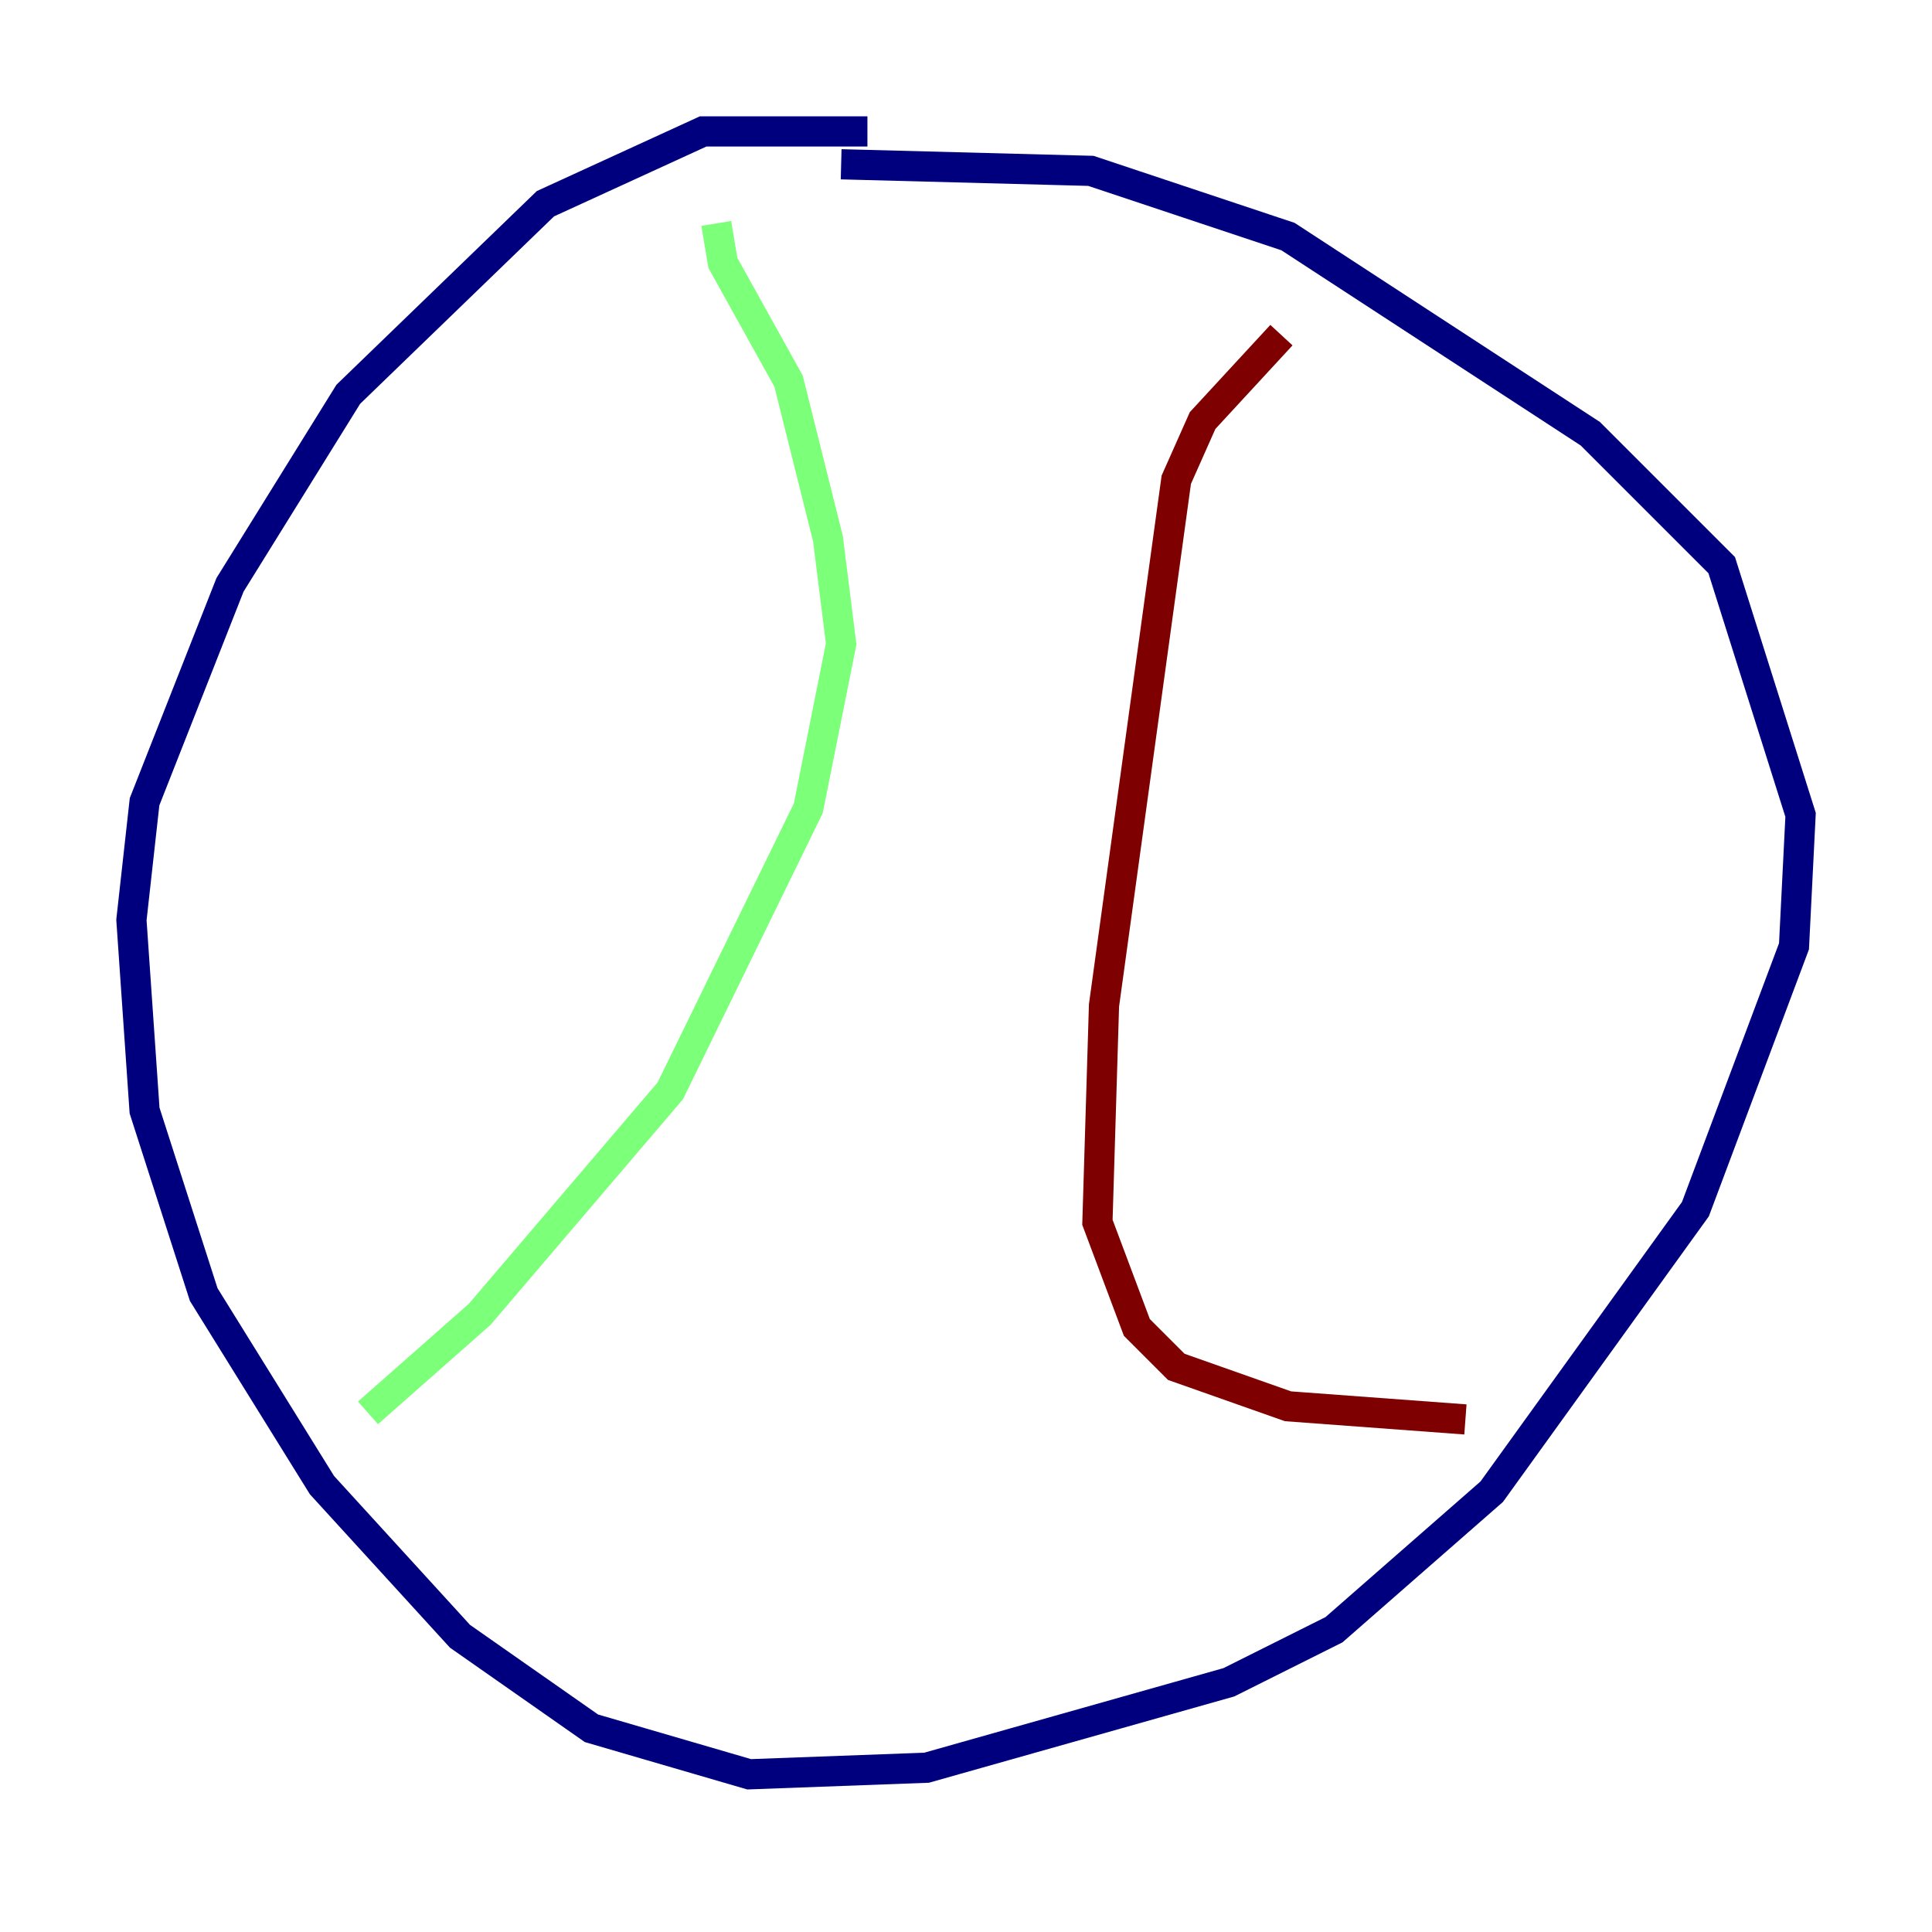 <?xml version="1.0" encoding="utf-8" ?>
<svg baseProfile="tiny" height="128" version="1.2" viewBox="0,0,128,128" width="128" xmlns="http://www.w3.org/2000/svg" xmlns:ev="http://www.w3.org/2001/xml-events" xmlns:xlink="http://www.w3.org/1999/xlink"><defs /><polyline fill="none" points="57.469,8.707 46.585,8.707 36.136,13.497 23.075,26.122 15.238,38.748 9.578,53.116 8.707,60.952 9.578,73.578 13.497,85.769 21.333,98.395 30.476,108.408 39.184,114.503 49.633,117.551 61.388,117.116 81.415,111.456 88.381,107.973 98.83,98.83 112.326,80.109 118.857,62.694 119.293,53.986 114.068,37.442 105.361,28.735 85.333,15.674 72.272,11.32 55.728,10.884" stroke="#00007f" stroke-width="2" /><polyline fill="none" points="47.456,14.803 47.891,17.415 52.245,25.252 54.857,35.701 55.728,42.667 53.551,53.551 44.408,72.272 31.782,87.075 24.381,93.605" stroke="#7cff79" stroke-width="2" /><polyline fill="none" points="84.898,22.204 79.674,27.864 77.932,31.782 73.143,66.612 72.707,80.98 75.32,87.946 77.932,90.558 85.333,93.17 97.088,94.041" stroke="#7f0000" stroke-width="2" /></svg>